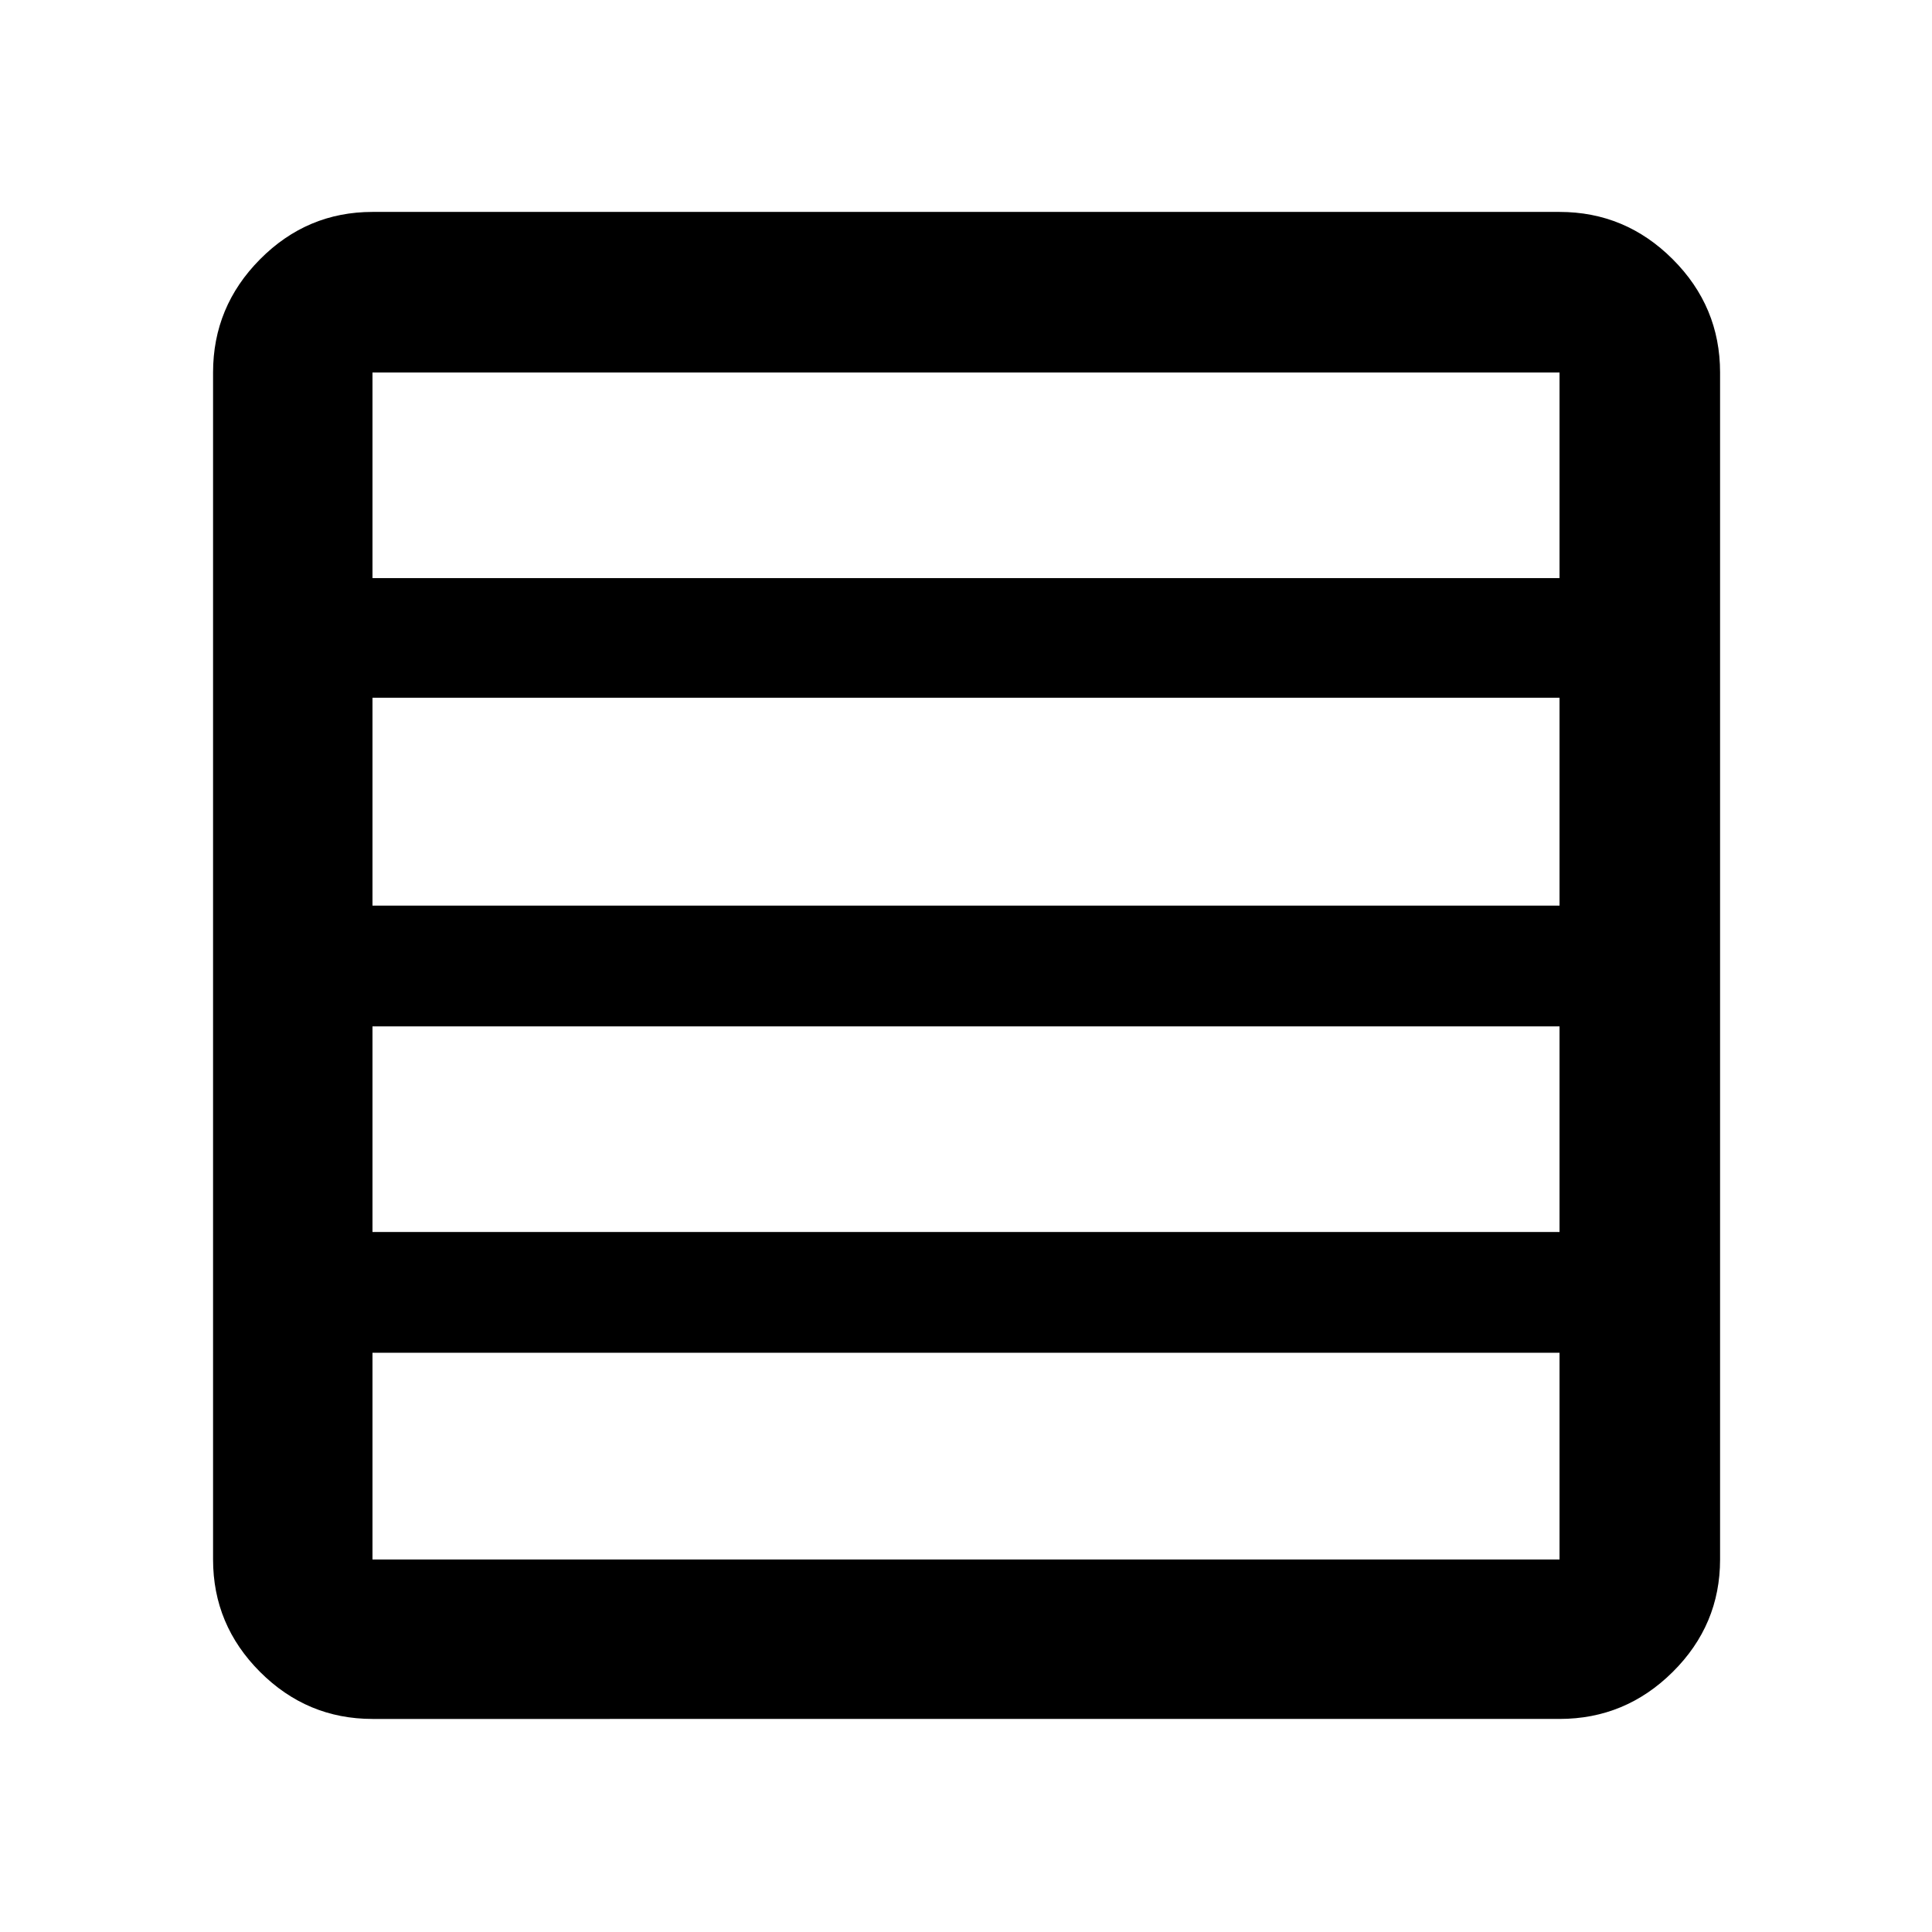 <svg xmlns="http://www.w3.org/2000/svg" height="48" viewBox="0 96 960 960" width="48"><path d="M774.913 708.174V606H185.087v102.174h589.826Zm0-162.174V442.696H185.087V546h589.826Zm0-162.739V281.087H185.087v102.174h589.826Zm-589.826 566.87q-32.507 0-55.862-23.356-23.356-23.355-23.356-55.862V281.087q0-32.74 23.356-56.262 23.355-23.521 55.862-23.521h589.826q32.74 0 56.262 23.521 23.521 23.522 23.521 56.262v589.826q0 32.507-23.521 55.862-23.522 23.356-56.262 23.356H185.087Zm589.826-79.218V768.174H185.087v102.739h589.826Z"/></svg>